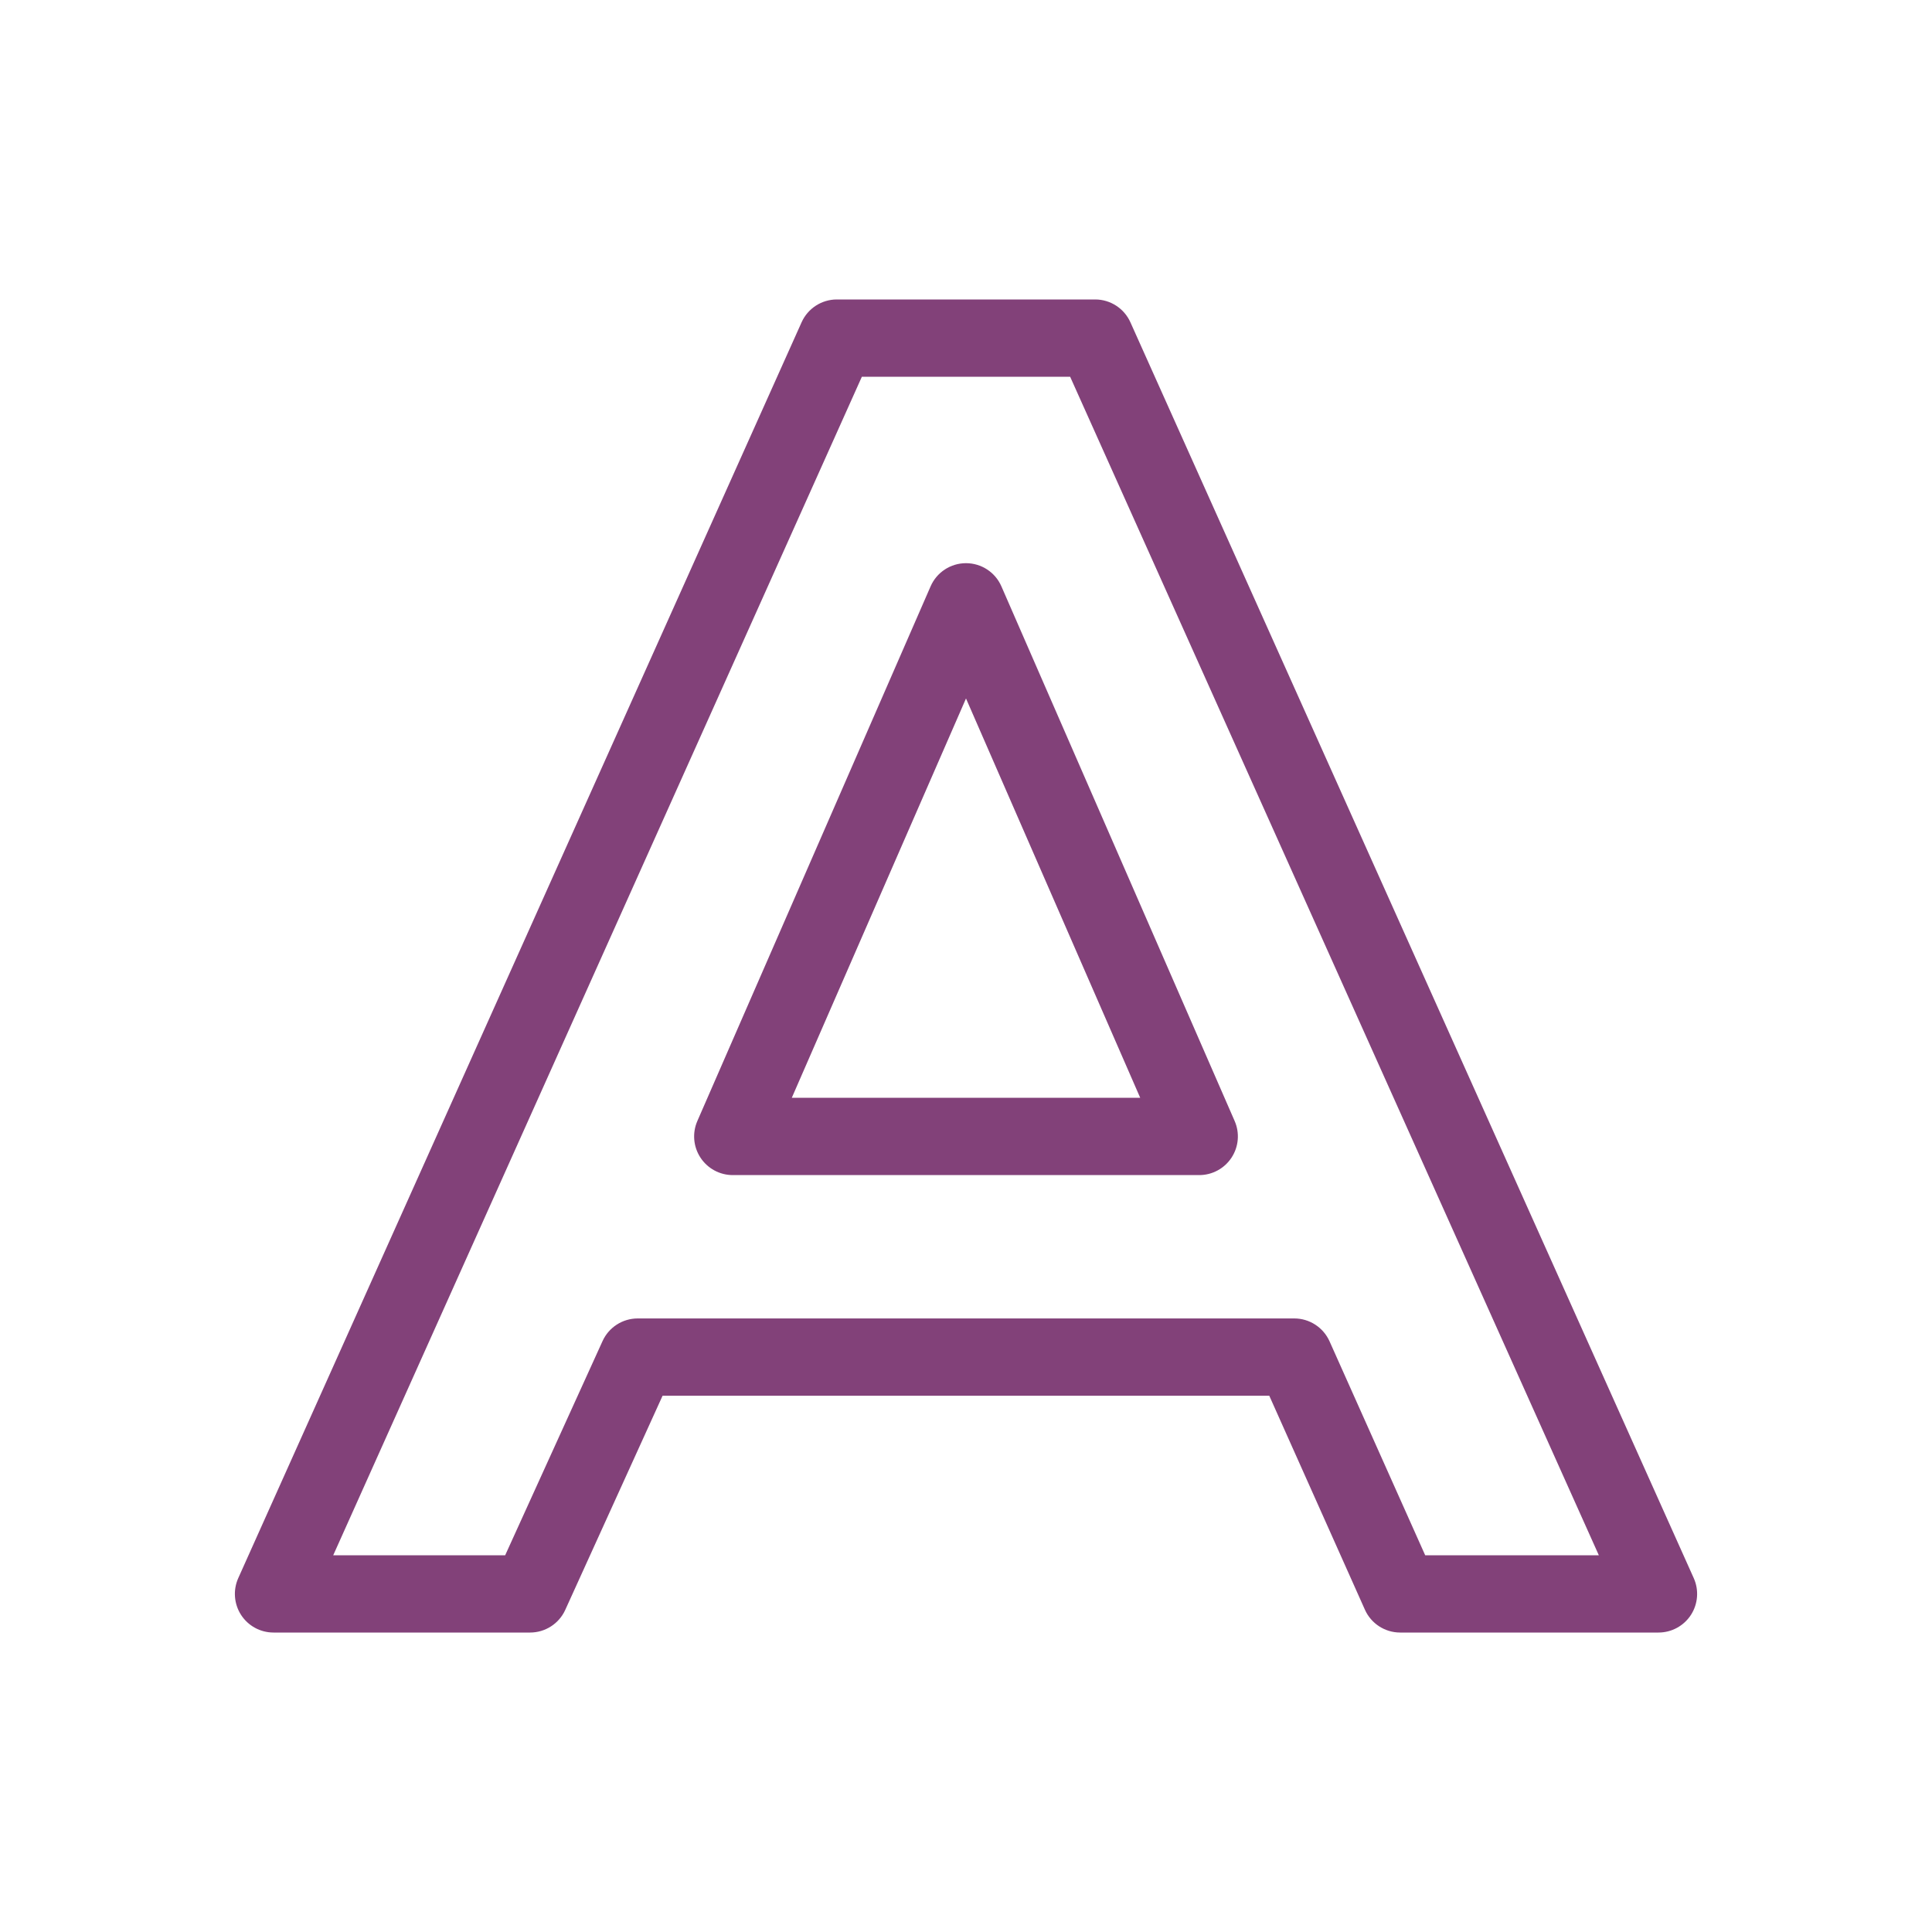 <?xml version="1.0" encoding="UTF-8"?>
<svg width="40px" height="40px" viewBox="0 0 40 40" version="1.1" xmlns="http://www.w3.org/2000/svg" xmlns:xlink="http://www.w3.org/1999/xlink">
    <!-- Generator: Sketch 63.1 (92452) - https://sketch.com -->
    <title>icon_fontpairer</title>
    <desc>Created with Sketch.</desc>
    <g id="icon_fontpairer" stroke="none" stroke-width="1" fill="none" fill-rule="evenodd">
        <rect id="Rectangle" x="-28" y="-16" width="90" height="90"></rect>
        <g id="font">
            <rect id="Rectangle-Copy-40" x="0" y="0" width="40" height="40"></rect>
            <g id="Untitled-9_Font" transform="translate(4.8, 6.2)" fill="#824179" fill-rule="nonzero">
                <path d="M29.537,27.6 L24.189,27.6 C23.873,27.6 23.587,27.414 23.459,27.127 L21.479,22.697 L8.918,22.697 L6.903,27.131 C6.773,27.417 6.488,27.6 6.174,27.6 L0.863,27.6 C0.591,27.6 0.339,27.463 0.191,27.235 C0.044,27.007 0.022,26.72 0.133,26.473 L11.796,0.473 C11.925,0.185 12.211,-5.68434189e-15 12.526,-5.68434189e-15 L17.874,-5.68434189e-15 C18.189,-5.68434189e-15 18.475,0.185 18.604,0.473 L30.267,26.473 C30.378,26.72 30.356,27.007 30.209,27.235 C30.061,27.463 29.808,27.6 29.537,27.6 L29.537,27.6 Z M24.707,26 L28.302,26 L17.356,1.6 L13.044,1.6 L2.099,26 L5.659,26 L7.675,21.566 C7.804,21.281 8.089,21.097 8.403,21.097 L21.997,21.097 C22.312,21.097 22.598,21.283 22.727,21.571 L24.707,26 Z M20.029,18.129 L10.371,18.129 C10.102,18.129 9.85,17.993 9.702,17.767 C9.554,17.541 9.53,17.256 9.638,17.009 L14.467,5.94 C14.594,5.648 14.882,5.46 15.2,5.46 C15.518,5.46 15.806,5.648 15.933,5.94 L20.762,17.009 C20.87,17.256 20.846,17.541 20.698,17.767 C20.55,17.993 20.298,18.129 20.029,18.129 L20.029,18.129 Z M11.593,16.529 L18.807,16.529 L15.2,8.261 L11.593,16.529 Z" id="Shape"></path>
            </g>
        </g>
    </g>
</svg>